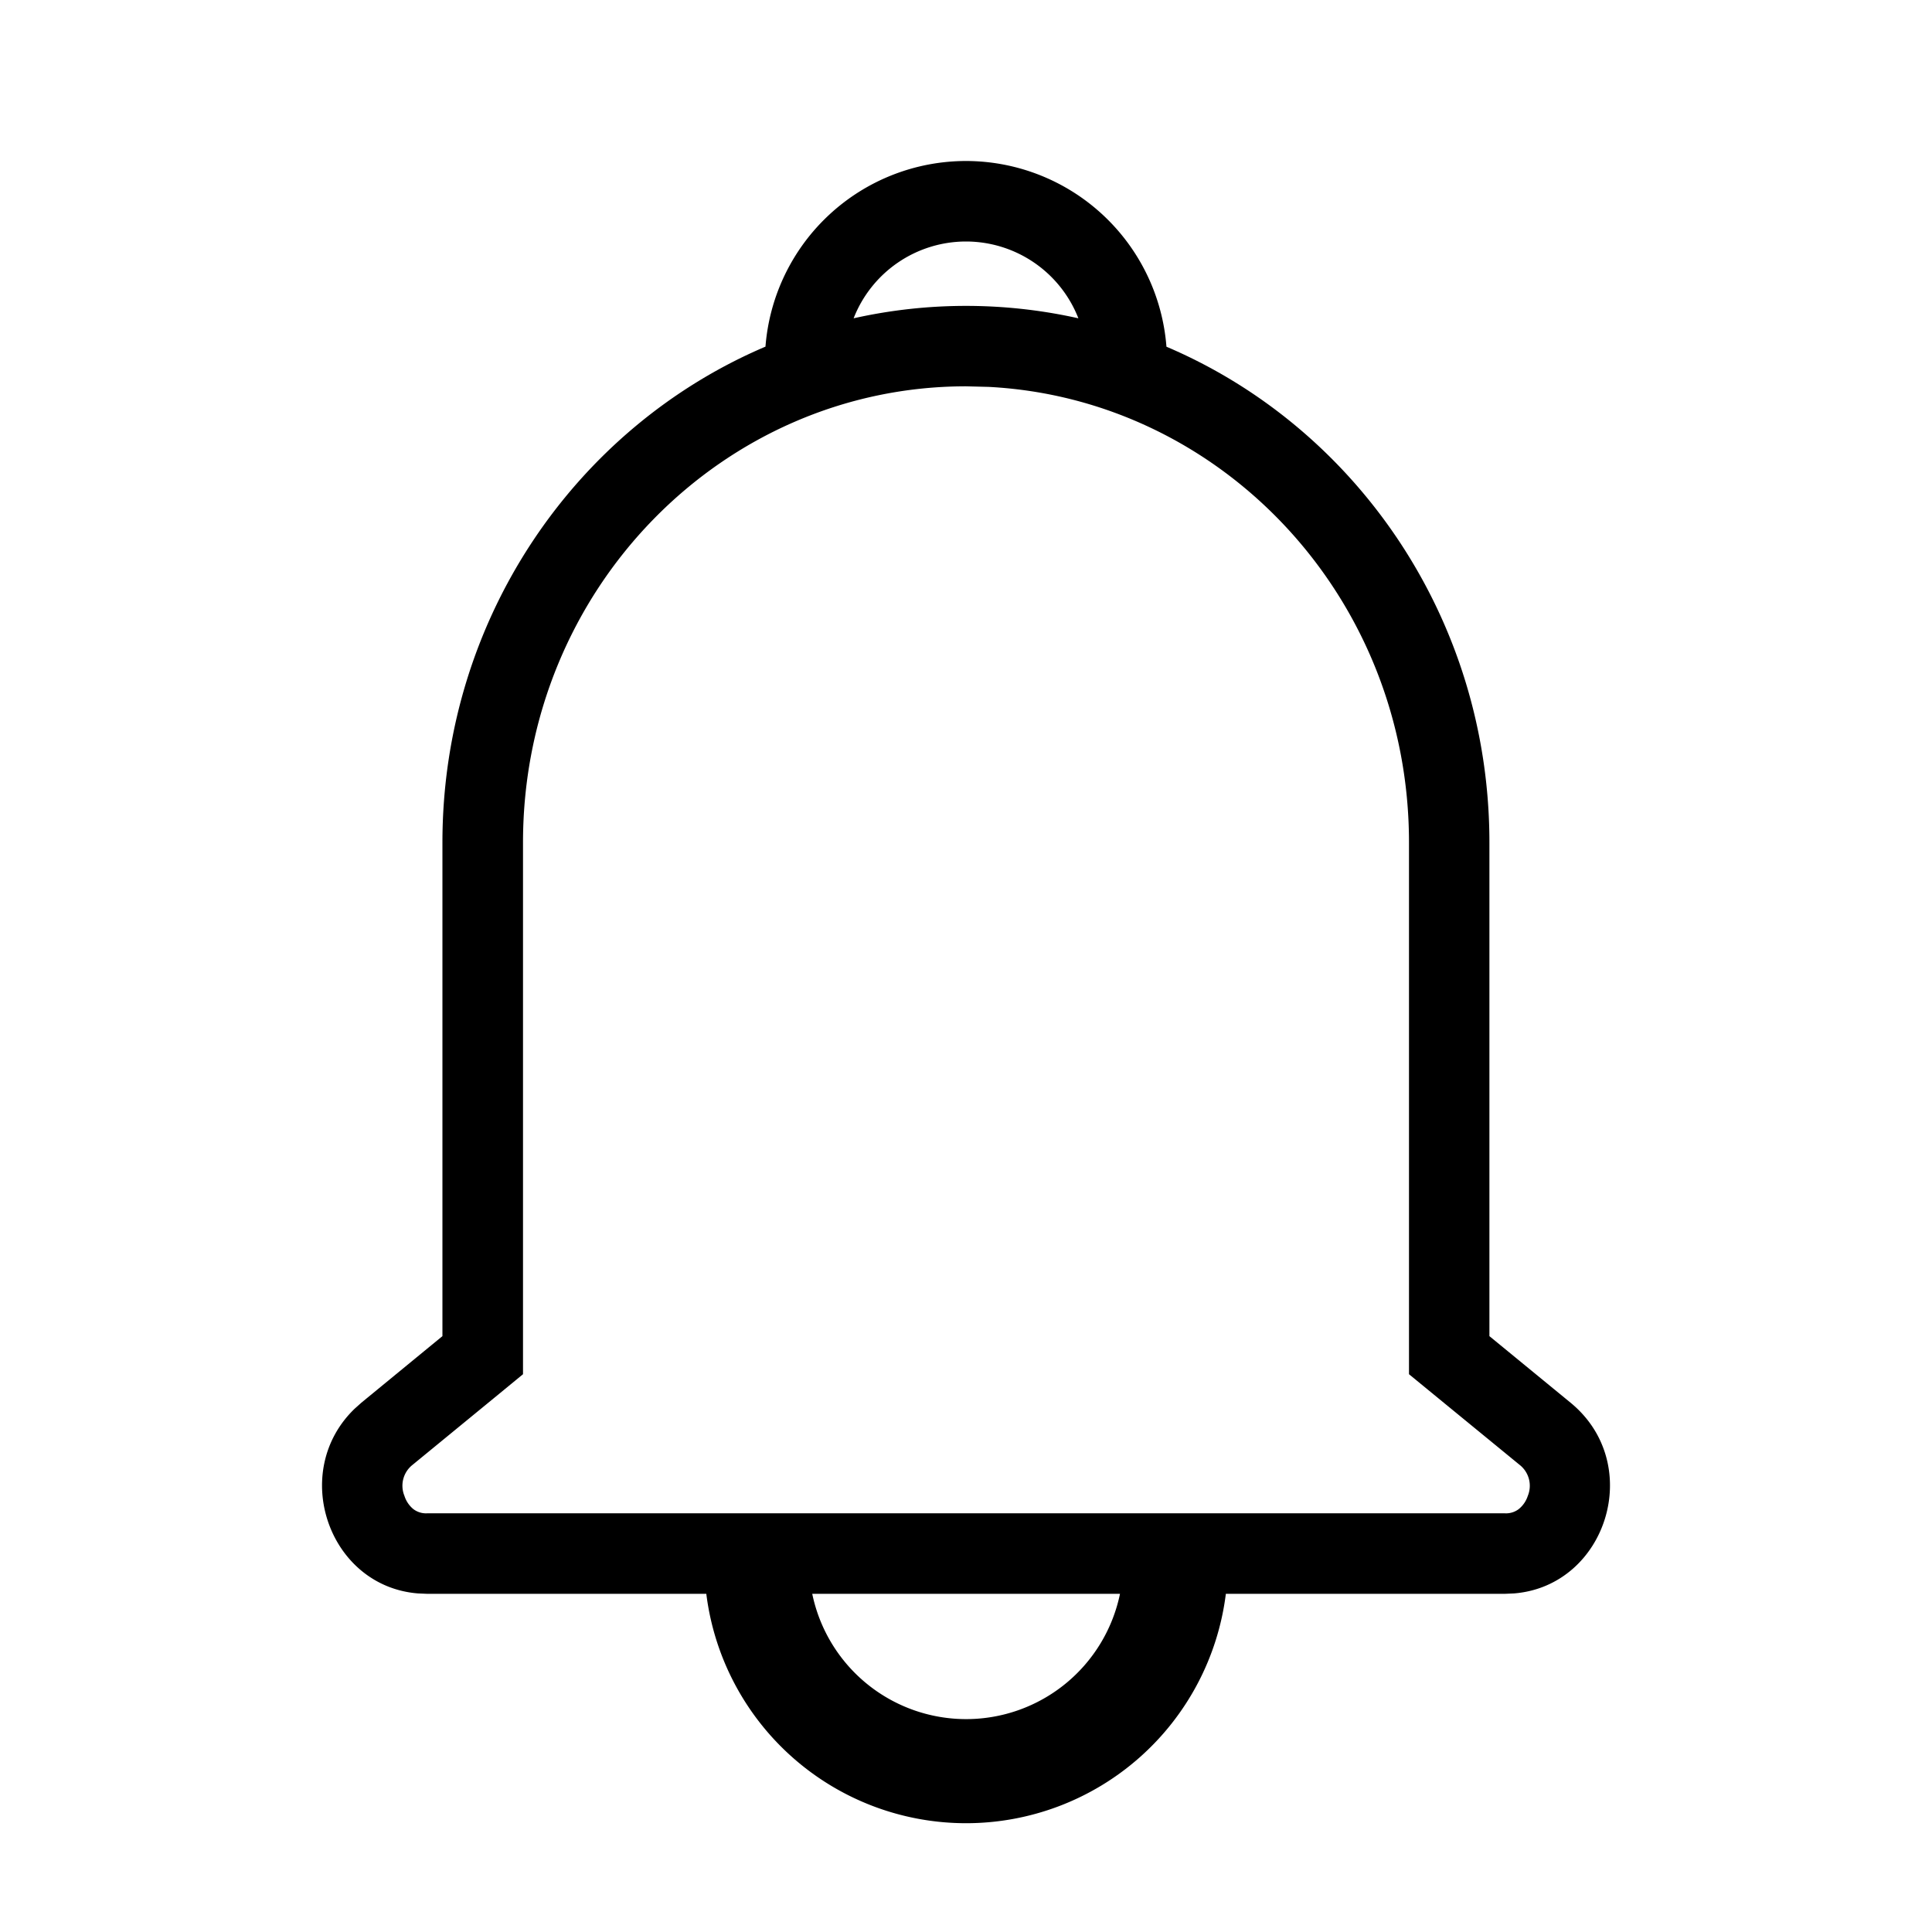 <svg xmlns="http://www.w3.org/2000/svg" viewBox="0 0 24 24"><path d="M12 2a2.5 2.5 0 0 1 2.49 2.307c2.355 1.002 4.012 3.382 4.012 6.159v6.132l1.007.826c.93.762.45 2.276-.7 2.37l-.113.005h-3.468a3.252 3.252 0 0 1-6.454 0h-3.47l-.113-.005c-1.112-.09-1.598-1.511-.786-2.294l.085-.076 1.006-.826v-6.132c0-2.777 1.657-5.158 4.013-6.16A2.5 2.5 0 0 1 12 2m-1.91 17.799a1.952 1.952 0 0 0 3.823 0zm1.91-15c-3.015 0-5.503 2.514-5.503 5.667v6.605l-.365.3-1.006.825a.33.33 0 0 0-.102.386.35.35 0 0 0 .11.164.26.26 0 0 0 .17.053h13.393a.26.26 0 0 0 .17-.053.35.35 0 0 0 .112-.164.33.33 0 0 0-.103-.386l-1.007-.825-.366-.3v-6.605c0-3.055-2.334-5.51-5.222-5.66zM12 3a1.5 1.5 0 0 0-1.396.954 6.4 6.4 0 0 1 2.792 0A1.5 1.5 0 0 0 12 3"/></svg>